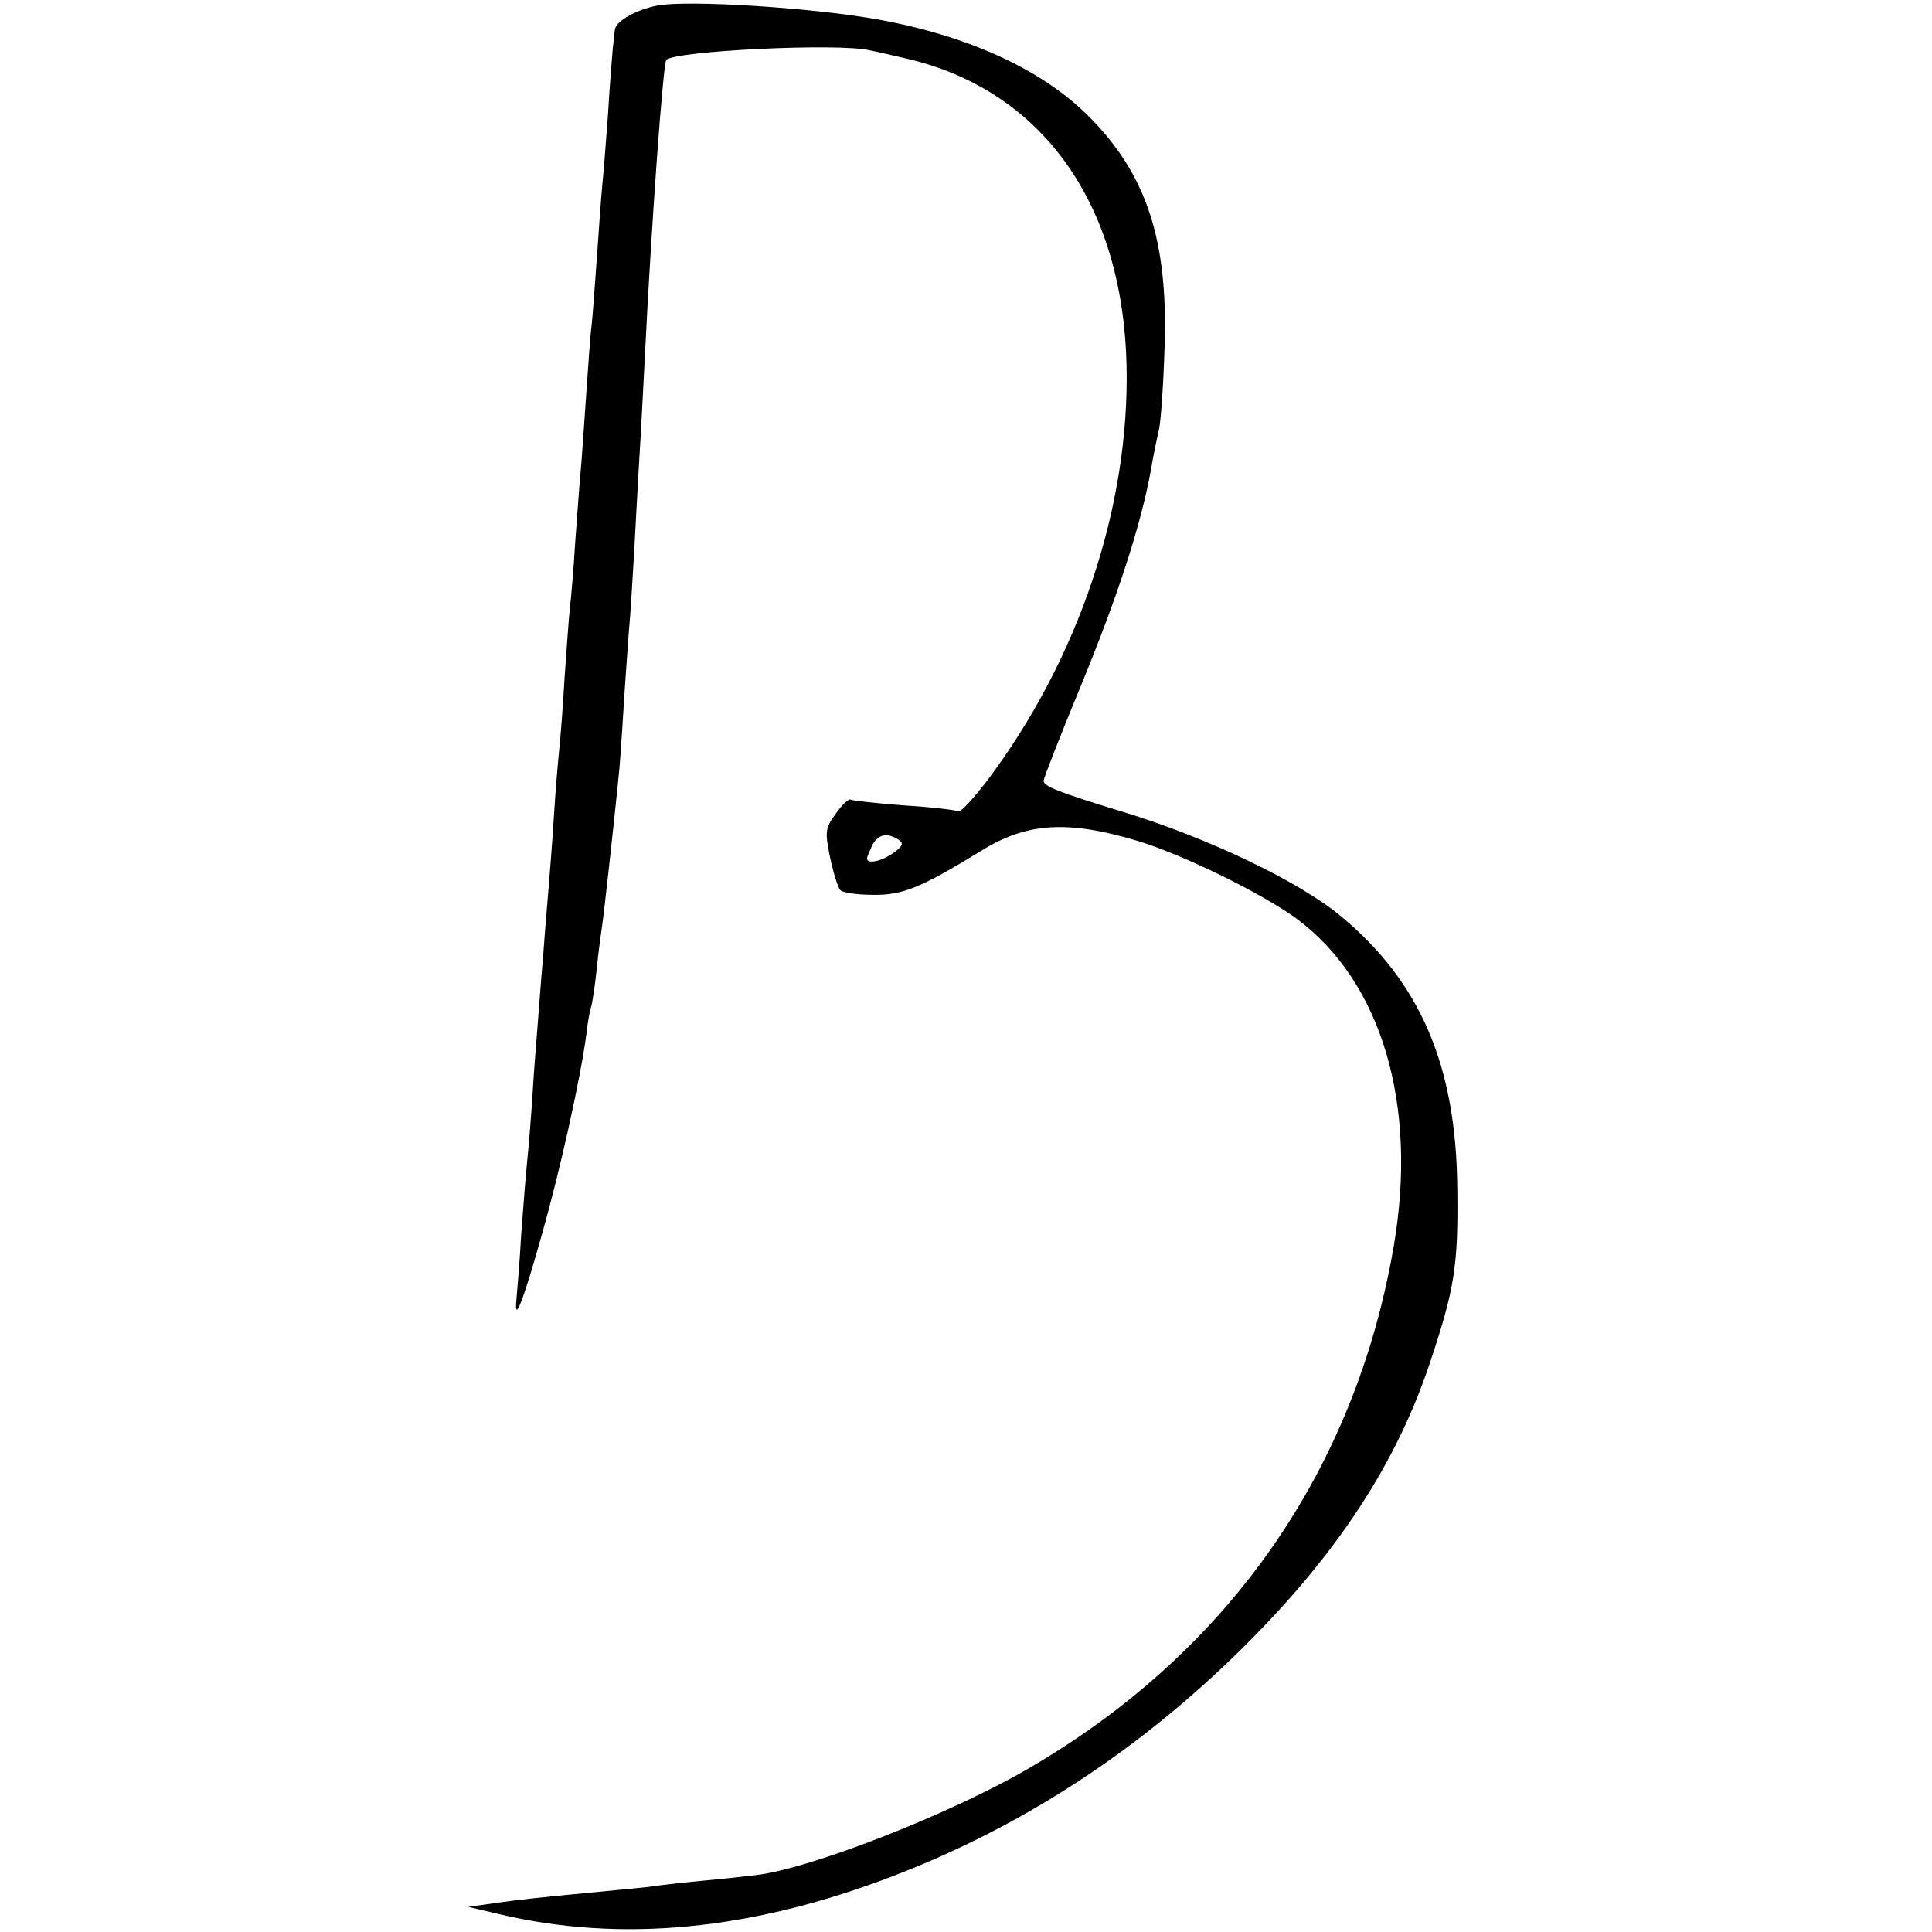 <?xml version="1.0" encoding="UTF-8" standalone="no"?>
<!DOCTYPE svg PUBLIC "-//W3C//DTD SVG 20010904//EN" "http://www.w3.org/TR/2001/REC-SVG-20010904/DTD/svg10.dtd">
<svg version="1.0" xmlns="http://www.w3.org/2000/svg" width="361pt" height="361pt" viewBox="0 0 361 361" preserveAspectRatio="xMidYMid meet">
<g transform="translate(0,361) scale(0.1,-0.1)" fill="#000000" stroke="none">
<path d="M1230 3600 c-39 -7 -79 -29 -81 -45 -1 -5 -2 -21 -4 -35 -1 -14 -6 -70 -9 -125 -4 -55 -9 -116 -11 -135 -2 -19 -6 -80 -10 -135 -4 -55 -8 -112 -10 -127 -2 -14 -6 -73 -10 -130 -4 -56 -8 -119 -10 -138 -2 -19 -6 -78 -10 -130 -3 -52 -8 -108 -10 -125 -2 -16 -6 -75 -10 -130 -3 -55 -8 -116 -10 -135 -2 -19 -7 -75 -10 -125 -3 -49 -8 -110 -10 -135 -2 -25 -7 -81 -10 -125 -4 -44 -8 -100 -10 -125 -2 -25 -7 -85 -10 -135 -3 -49 -8 -106 -10 -125 -2 -19 -7 -80 -11 -135 -3 -55 -8 -110 -9 -123 -5 -49 13 -2 48 123 34 120 72 291 83 375 2 19 6 42 9 50 2 8 7 40 10 70 3 30 8 66 10 80 4 26 22 191 30 270 3 25 7 86 10 135 3 50 8 115 10 145 3 30 7 98 10 150 3 52 7 133 10 180 3 47 7 130 10 185 12 245 34 547 40 553 15 17 323 32 380 18 11 -2 41 -9 67 -15 254 -58 406 -270 413 -574 6 -264 -90 -549 -260 -775 -26 -34 -50 -60 -54 -58 -3 2 -49 8 -101 11 -52 4 -98 9 -101 11 -3 2 -16 -10 -27 -26 -20 -27 -21 -34 -11 -82 6 -29 15 -57 19 -61 4 -5 32 -9 61 -9 56 -1 91 14 202 82 85 53 161 58 292 19 83 -25 231 -97 297 -145 160 -118 228 -349 182 -614 -72 -417 -307 -755 -678 -972 -148 -87 -414 -191 -516 -202 -25 -3 -72 -8 -105 -11 -33 -3 -76 -8 -95 -11 -19 -2 -61 -6 -92 -9 -115 -11 -144 -14 -193 -21 l-50 -7 55 -13 c230 -55 475 -31 740 71 242 93 459 235 651 425 177 175 289 346 352 537 45 135 52 179 50 323 -2 227 -68 383 -215 506 -78 66 -251 149 -413 198 -118 36 -145 47 -145 57 0 5 31 84 69 176 70 170 112 300 131 402 5 31 13 67 16 81 3 14 8 82 10 151 7 201 -34 325 -144 434 -88 87 -227 150 -399 180 -122 21 -344 35 -403 25z m449 -1559 c10 -7 8 -12 -10 -25 -23 -16 -49 -21 -49 -10 0 3 5 14 10 25 11 20 27 24 49 10z"/>
</g>
</svg>